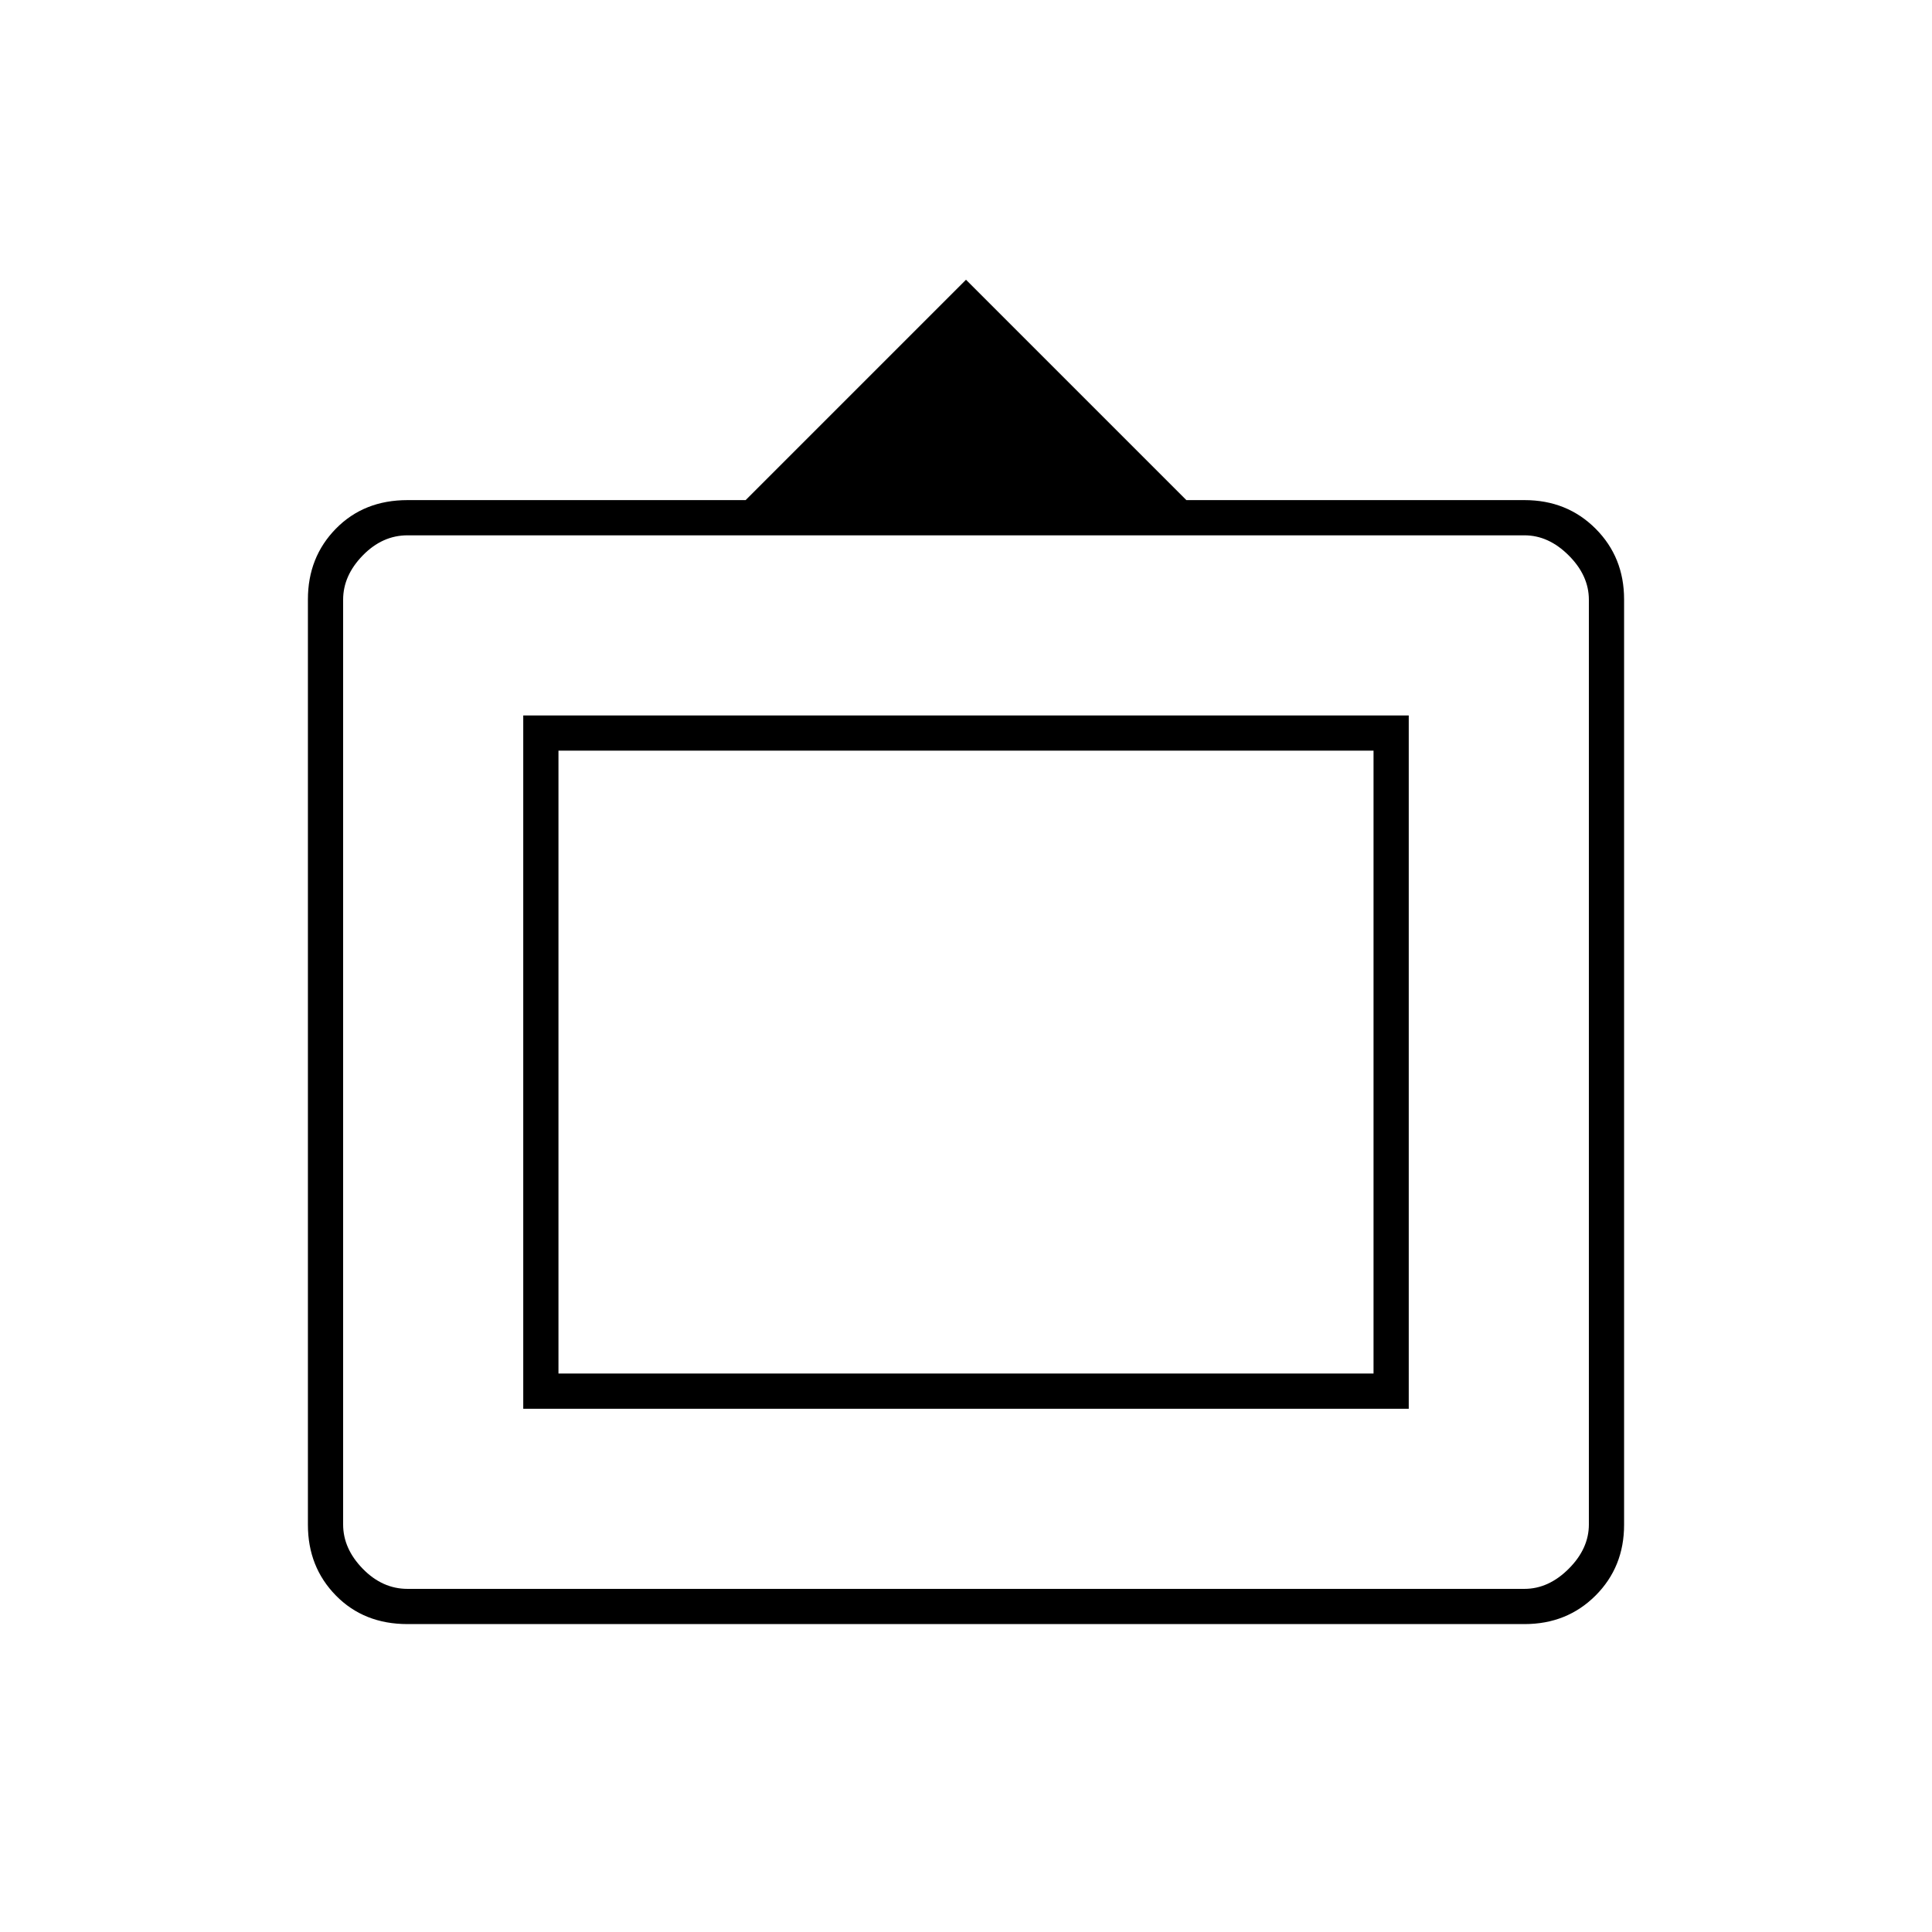 <svg xmlns="http://www.w3.org/2000/svg" height="20" viewBox="0 -960 960 960" width="20"><path d="M202.5-153q-21.67 0-35.58-14.18Q153-181.36 153-202.32v-459.86q0-20.96 13.92-35.14 13.91-14.18 35.58-14.18h168L480-821l109.5 109.5h168q21.14 0 35.32 14.18T807-662.18v459.86q0 20.96-14.18 35.14T757.5-153h-555Zm0-17.5h555q12 0 22-10t10-22V-662q0-12-10-22t-22-10h-555q-12.5 0-22.25 10t-9.75 22v459.5q0 12 9.75 22t22.25 10ZM260-260v-344.5h440V-260H260Zm17.5-17.5h405V-587h-405v309.5ZM480-432Z"/></svg>